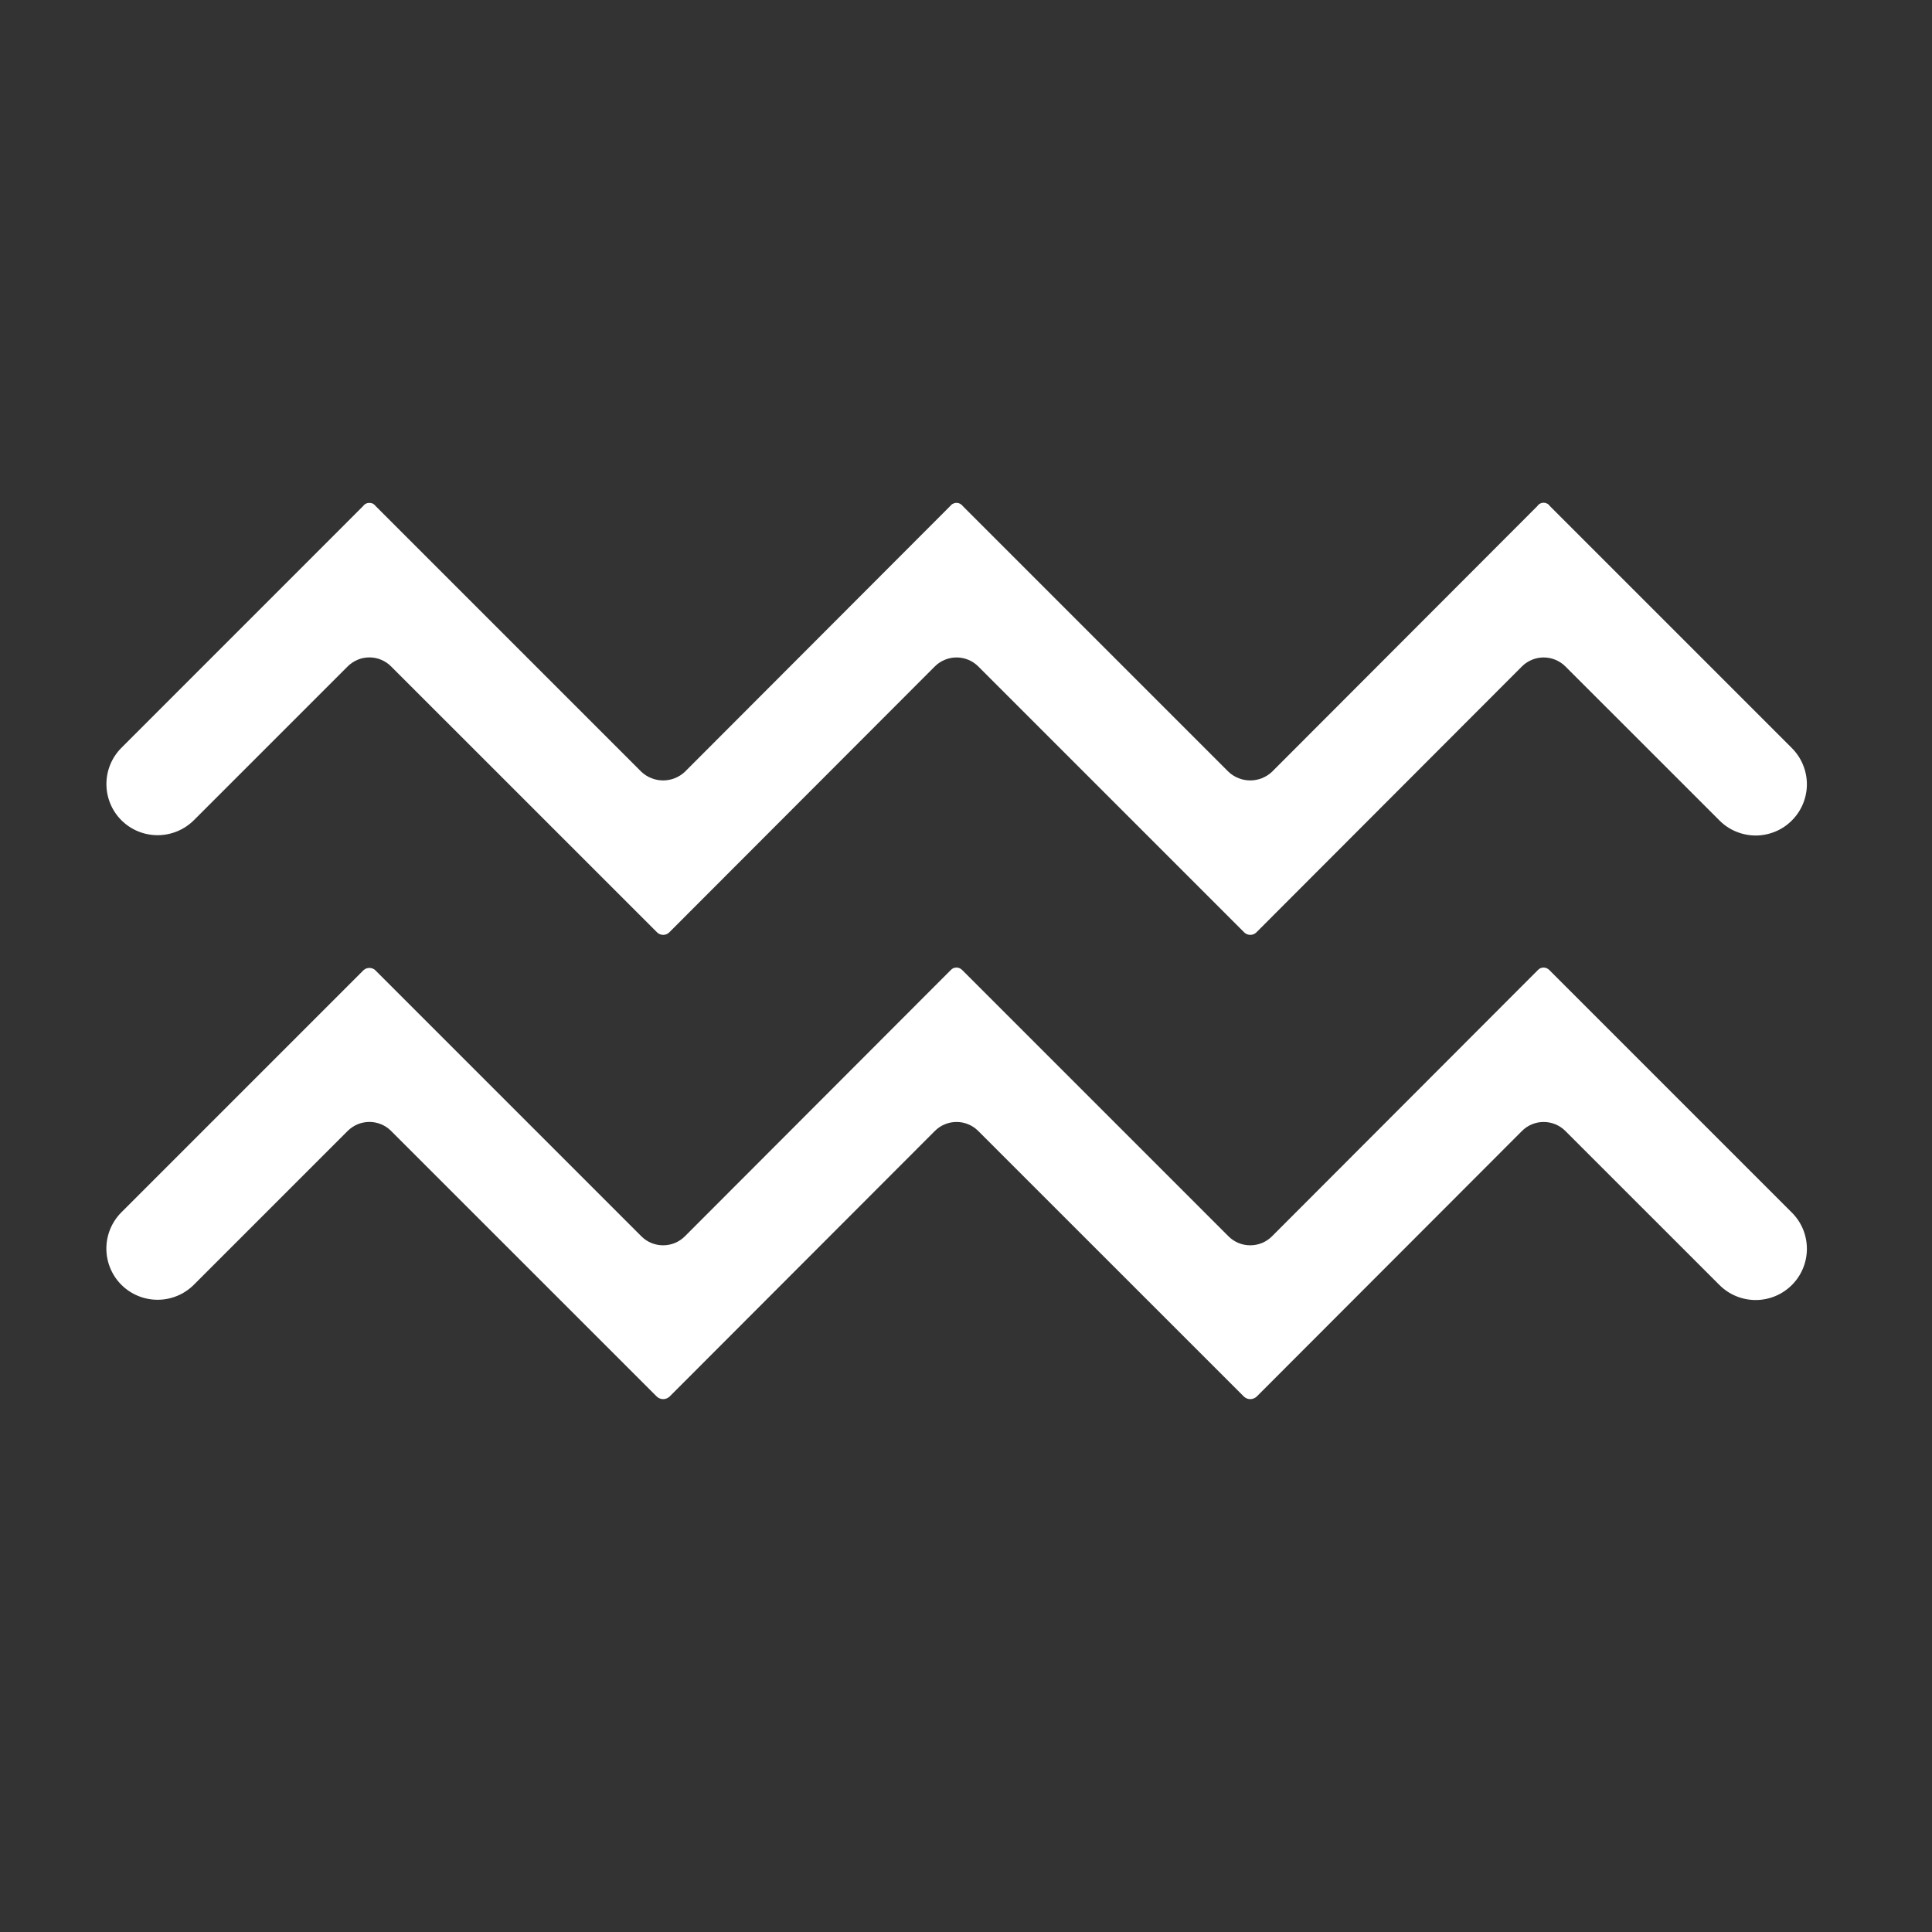 <svg width="37" height="37" viewBox="0 0 37 37" fill="none" xmlns="http://www.w3.org/2000/svg">
<rect x="0" y="0" width="37" height="37" fill="#333333" stroke="none"/>
<path d="M2.325 15.709C2.141 15.525 2.038 15.275 2.038 15.015C2.038 14.755 2.141 14.506 2.325 14.322L6.952 9.694C6.966 9.674 6.984 9.658 7.006 9.647C7.027 9.636 7.05 9.631 7.074 9.631C7.098 9.631 7.122 9.636 7.143 9.647C7.164 9.658 7.182 9.674 7.196 9.694L12.283 14.781C12.396 14.887 12.545 14.946 12.7 14.946C12.854 14.946 13.003 14.887 13.116 14.781L18.196 9.693C18.21 9.674 18.228 9.658 18.25 9.647C18.271 9.636 18.294 9.63 18.318 9.63C18.342 9.63 18.365 9.636 18.386 9.647C18.407 9.658 18.426 9.674 18.439 9.693L23.527 14.781C23.64 14.887 23.789 14.946 23.944 14.946C24.098 14.946 24.247 14.887 24.36 14.781L29.44 9.694C29.453 9.674 29.471 9.657 29.492 9.646C29.514 9.634 29.537 9.628 29.561 9.628C29.586 9.628 29.609 9.634 29.631 9.645C29.652 9.656 29.67 9.673 29.683 9.693L34.316 14.326C34.407 14.418 34.48 14.526 34.529 14.645C34.578 14.764 34.604 14.891 34.604 15.02C34.604 15.149 34.578 15.276 34.529 15.395C34.48 15.514 34.407 15.622 34.316 15.713C34.225 15.805 34.117 15.877 33.998 15.926C33.879 15.975 33.752 16.001 33.623 16.001C33.494 16.001 33.367 15.975 33.248 15.926C33.129 15.877 33.021 15.805 32.93 15.713L29.979 12.763C29.869 12.653 29.719 12.591 29.563 12.591H29.563C29.407 12.591 29.257 12.653 29.147 12.763L24.061 17.856C24.03 17.887 23.988 17.904 23.945 17.904C23.901 17.904 23.859 17.887 23.828 17.856L18.735 12.763C18.625 12.653 18.475 12.591 18.319 12.591H18.319C18.163 12.591 18.013 12.653 17.903 12.763L12.817 17.856C12.786 17.887 12.744 17.904 12.701 17.904C12.657 17.904 12.615 17.887 12.584 17.856L7.49 12.763C7.436 12.708 7.371 12.665 7.299 12.635C7.228 12.605 7.152 12.59 7.074 12.59C6.997 12.59 6.92 12.605 6.849 12.635C6.778 12.665 6.713 12.708 6.658 12.763L3.712 15.709C3.527 15.892 3.278 15.995 3.018 15.995C2.758 15.995 2.509 15.892 2.325 15.709V15.709ZM29.669 18.575C29.655 18.561 29.638 18.549 29.62 18.542C29.602 18.534 29.582 18.53 29.562 18.53C29.542 18.53 29.522 18.534 29.504 18.541C29.485 18.549 29.469 18.56 29.455 18.575L24.36 23.677C24.249 23.788 24.1 23.849 23.944 23.849H23.943C23.787 23.849 23.638 23.788 23.527 23.677L18.425 18.575C18.411 18.561 18.394 18.549 18.376 18.542C18.358 18.534 18.338 18.53 18.318 18.53C18.298 18.53 18.278 18.534 18.26 18.541C18.241 18.549 18.225 18.56 18.211 18.575L13.116 23.677C13.005 23.788 12.856 23.849 12.7 23.849H12.699C12.543 23.849 12.394 23.788 12.283 23.677L7.181 18.575C7.151 18.55 7.113 18.537 7.074 18.537C7.035 18.537 6.998 18.55 6.967 18.575L2.325 23.217C2.141 23.401 2.037 23.651 2.037 23.911C2.037 24.171 2.14 24.421 2.324 24.605C2.508 24.789 2.758 24.892 3.018 24.892C3.278 24.892 3.528 24.789 3.712 24.605L6.658 21.659C6.713 21.604 6.778 21.561 6.849 21.531C6.92 21.502 6.997 21.486 7.074 21.486C7.152 21.486 7.228 21.502 7.299 21.531C7.371 21.561 7.436 21.604 7.49 21.659L12.576 26.744C12.61 26.777 12.654 26.795 12.701 26.795C12.747 26.795 12.792 26.776 12.825 26.744L17.903 21.66C17.957 21.605 18.022 21.561 18.094 21.532C18.165 21.502 18.241 21.487 18.319 21.487C18.396 21.487 18.473 21.502 18.544 21.532C18.616 21.561 18.68 21.605 18.735 21.66L23.82 26.744C23.853 26.777 23.898 26.795 23.944 26.795C23.991 26.795 24.036 26.776 24.069 26.744L29.147 21.66C29.257 21.549 29.407 21.487 29.563 21.487H29.563C29.719 21.487 29.869 21.549 29.979 21.66L32.93 24.61C33.114 24.794 33.363 24.897 33.623 24.897C33.883 24.897 34.133 24.793 34.317 24.609C34.501 24.425 34.604 24.176 34.604 23.916C34.604 23.655 34.501 23.406 34.316 23.222L29.669 18.575Z" fill="white" />
</svg>
